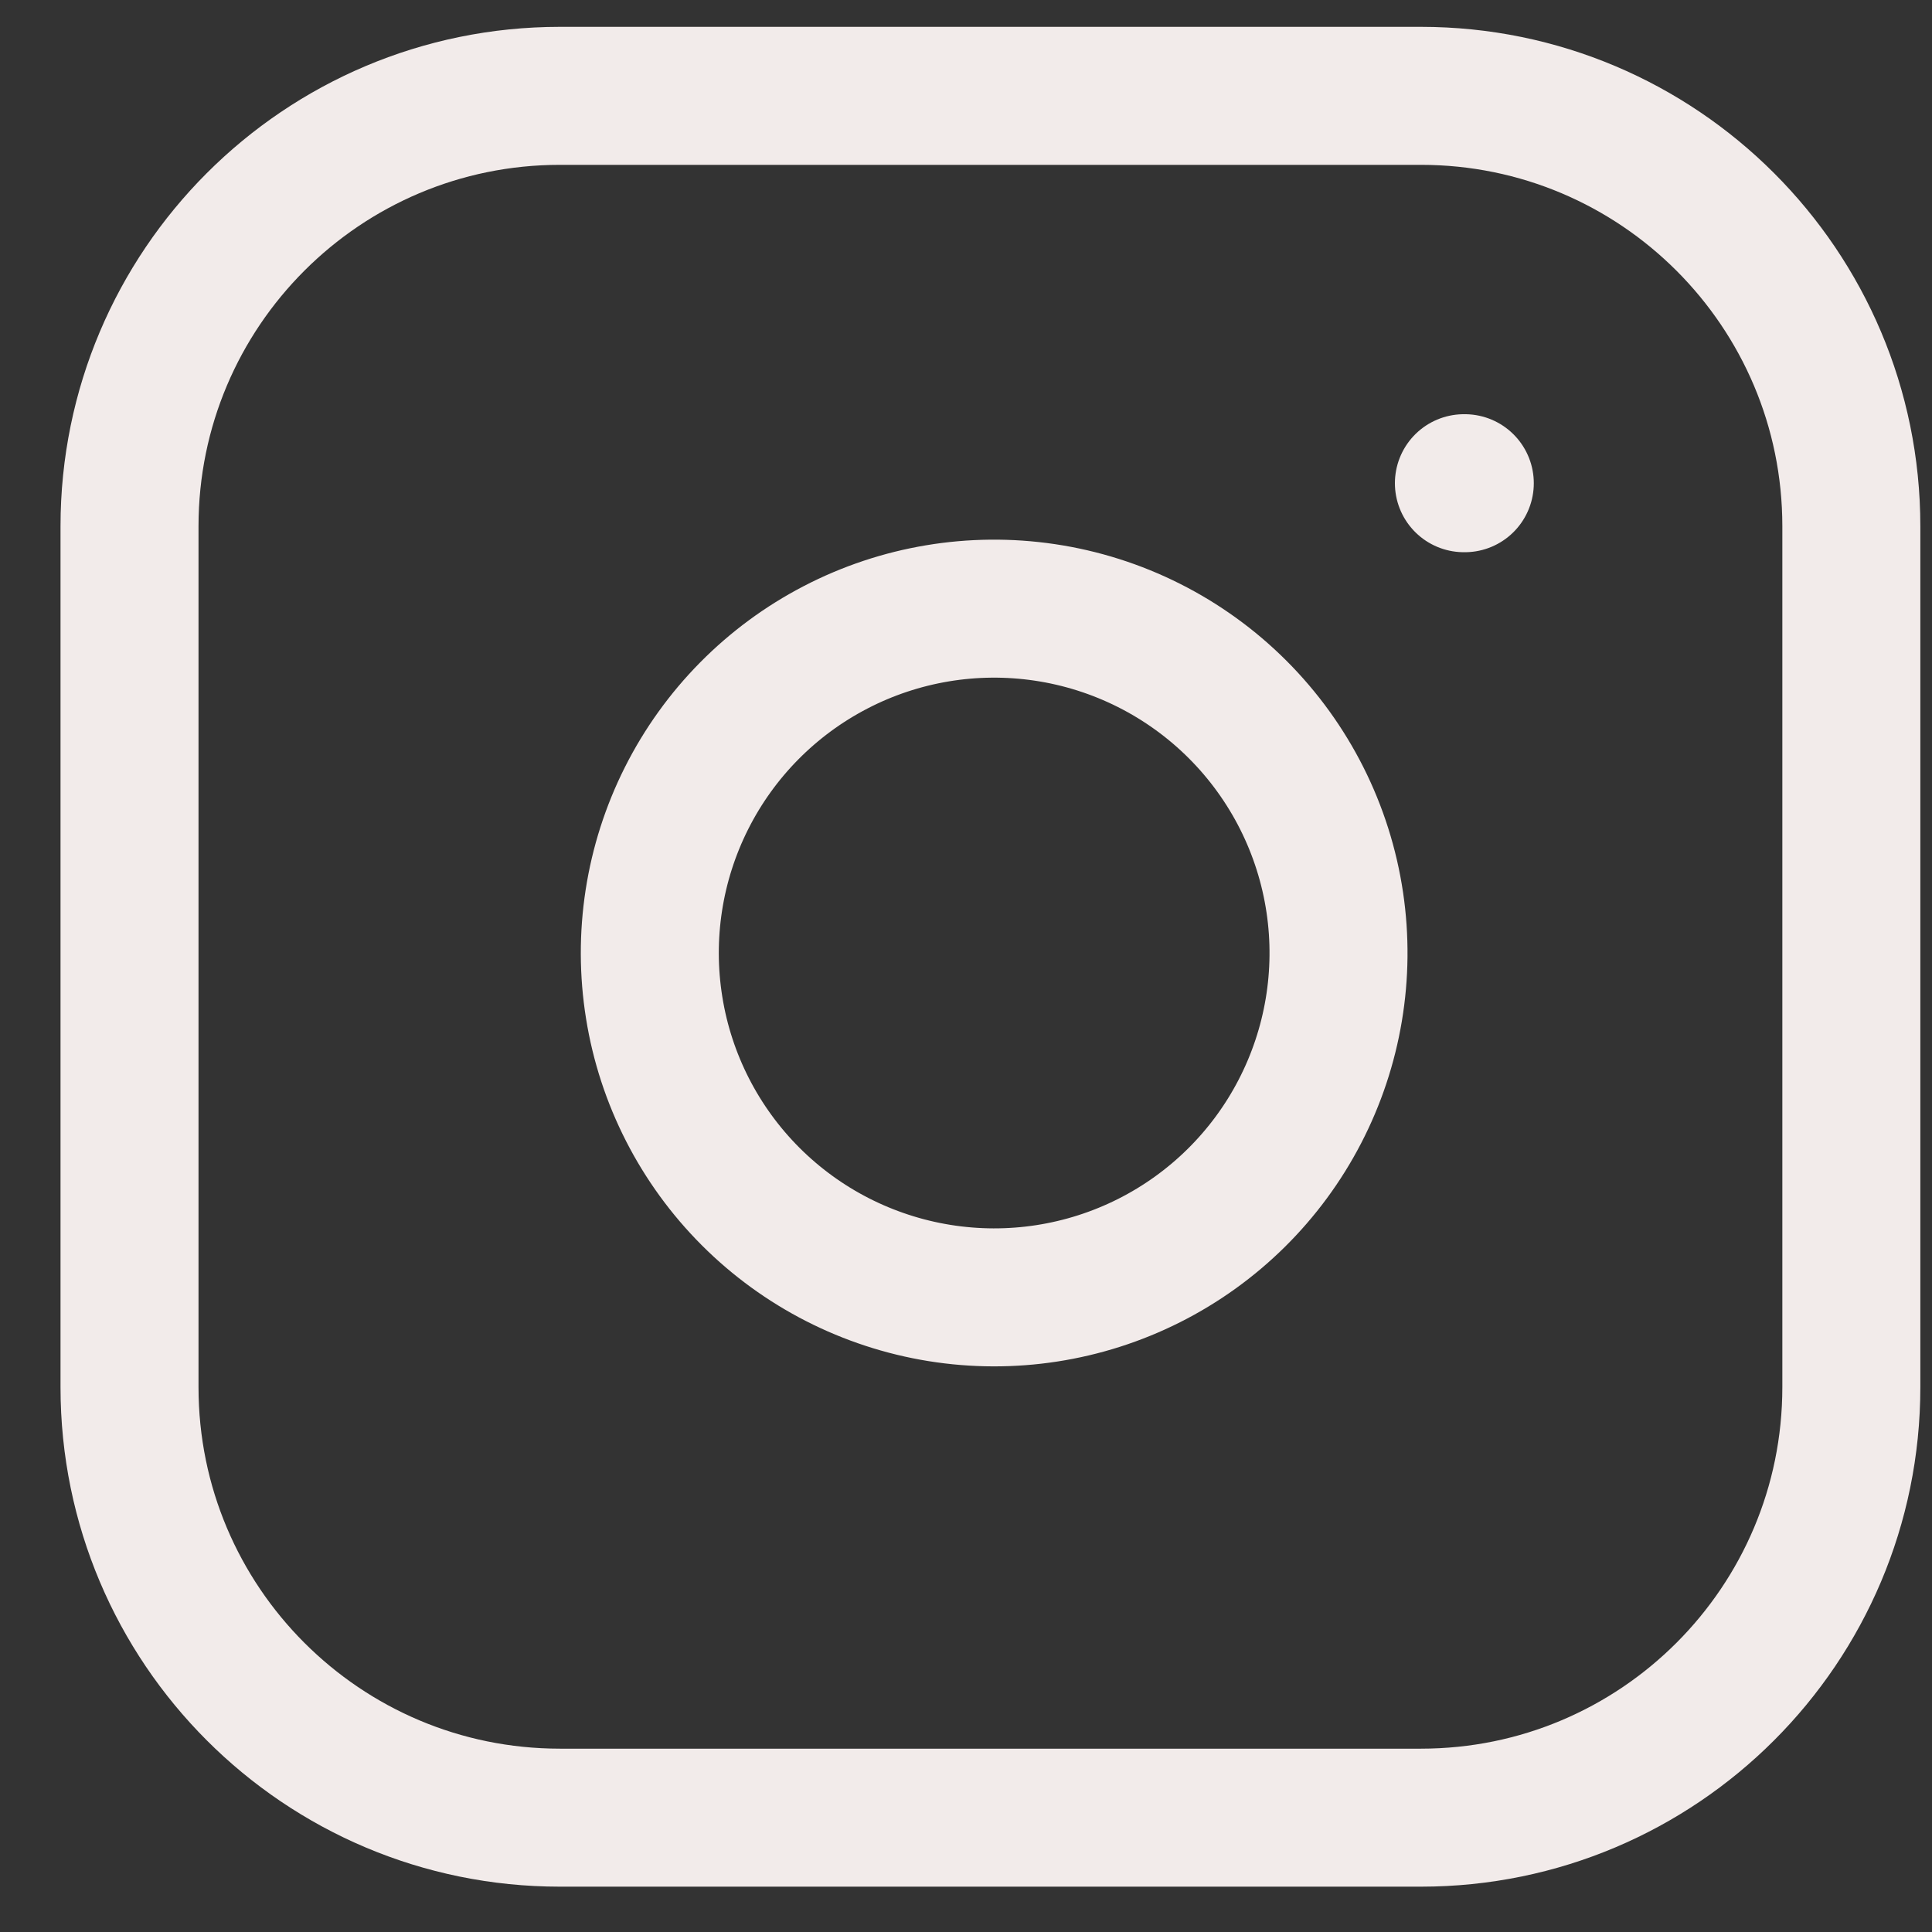 <svg width="28" height="28" viewBox="0 0 28 28" fill="none" xmlns="http://www.w3.org/2000/svg">
<rect x="0" y="0" width="28" height="28" fill="#333333" stroke="none"/>
<path d="M21.216 7.003H21.229M8.115 1.389H20.593C24.038 1.389 26.831 4.182 26.831 7.627V20.104C26.831 23.55 24.038 26.343 20.593 26.343H8.115C4.67 26.343 1.877 23.55 1.877 20.104V7.627C1.877 4.182 4.67 1.389 8.115 1.389ZM19.345 13.08C19.499 14.118 19.321 15.179 18.838 16.11C18.355 17.042 17.59 17.798 16.652 18.27C15.714 18.742 14.652 18.906 13.615 18.739C12.579 18.572 11.621 18.083 10.879 17.341C10.137 16.599 9.647 15.641 9.481 14.605C9.314 13.568 9.478 12.506 9.95 11.568C10.422 10.63 11.178 9.865 12.109 9.382C13.041 8.898 14.102 8.721 15.14 8.875C16.199 9.032 17.18 9.526 17.937 10.283C18.694 11.04 19.188 12.021 19.345 13.08Z" stroke="#F2EBEA" stroke-width="2" stroke-linecap="round" stroke-linejoin="round"/>
</svg>
